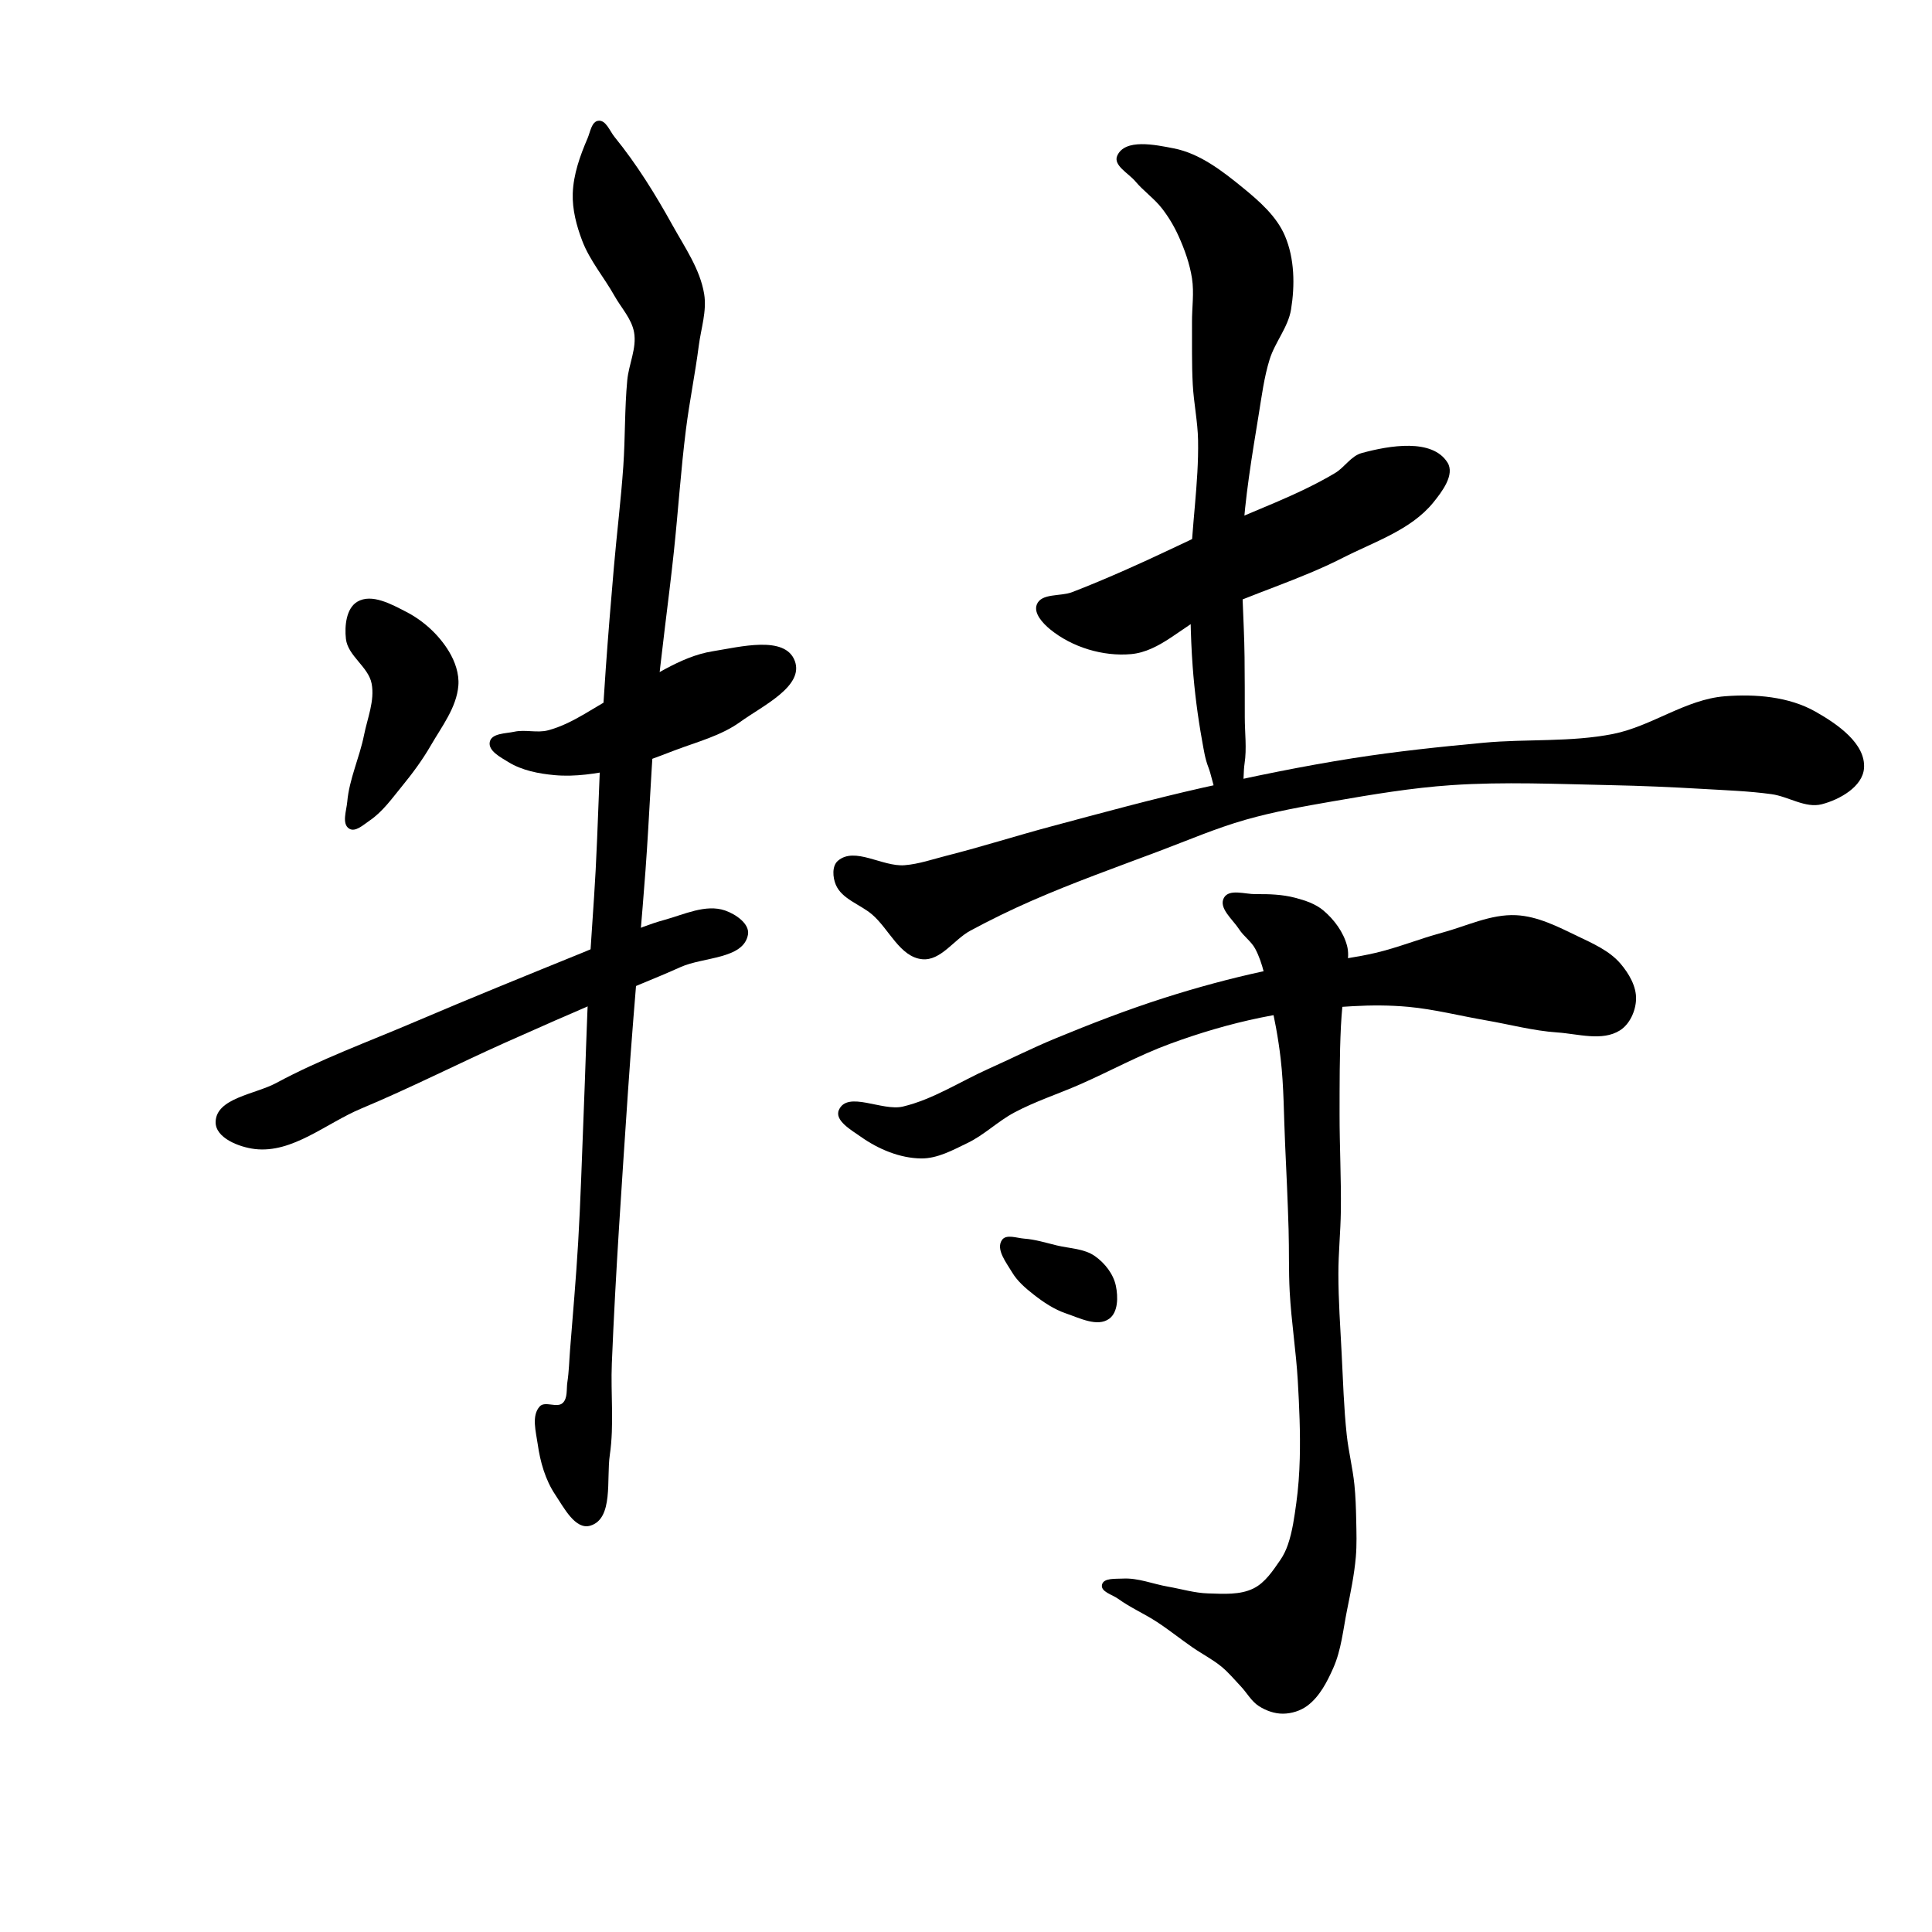 <?xml version="1.0" encoding="UTF-8" standalone="no"?>
<!-- Created with Inkscape (http://www.inkscape.org/) -->

<svg
   xmlns:dc="http://purl.org/dc/elements/1.1/"
   xmlns:cc="http://creativecommons.org/ns#"
   xmlns:rdf="http://www.w3.org/1999/02/22-rdf-syntax-ns#"
   xmlns:svg="http://www.w3.org/2000/svg"
   xmlns="http://www.w3.org/2000/svg"
   xmlns:sodipodi="http://sodipodi.sourceforge.net/DTD/sodipodi-0.dtd"
   xmlns:inkscape="http://www.inkscape.org/namespaces/inkscape"
   width="512"
   height="512"
   viewBox="0 0 512 512"
   version="1.1"
   id="svg8"
   inkscape:version="0.92.4 (5da689c313, 2019-01-14)"
   sodipodi:docname="特.svg">
  <defs
     id="defs2" />
  <sodipodi:namedview
     id="base"
     pagecolor="#ffffff"
     bordercolor="#666666"
     borderopacity="1.0"
     inkscape:pageopacity="0.0"
     inkscape:pageshadow="2"
     inkscape:zoom="1.4"
     inkscape:cx="68.670141"
     inkscape:cy="280.56259"
     inkscape:document-units="px"
     inkscape:current-layer="layer1"
     showgrid="false"
     units="px"
     inkscape:window-width="1920"
     inkscape:window-height="1017"
     inkscape:window-x="-8"
     inkscape:window-y="-8"
     inkscape:window-maximized="1">
    <inkscape:grid
       type="xygrid"
       id="grid3724" />
  </sodipodi:namedview>
  <g
     inkscape:label="圖層 1"
     inkscape:groupmode="layer"
     id="layer1"
     transform="translate(0,-161.531)">
    <path
       style="fill:#000000;stroke:none;stroke-width:1px;stroke-linecap:butt;stroke-linejoin:miter;stroke-opacity:1;fill-opacity:1"
       d="M 94.702,320.988 C 98.509,318.74 103.757,321.667 107.686,323.694 112.232,326.039 116.283,329.752 118.945,334.12 120.582,336.806 121.723,340.076 121.471,343.211 121.003,349.031 117.067,354.066 114.147,359.121 111.932,362.957 109.276,366.54 106.469,369.967 103.843,373.173 101.368,376.689 97.933,379.008 96.329,380.091 94.165,382.161 92.528,381.128 90.517,379.858 91.816,376.379 92.025,374.009 92.559,367.961 95.282,362.298 96.47,356.343 97.368,351.837 99.345,347.221 98.49,342.706 97.641,338.223 92.179,335.372 91.671,330.837 91.289,327.423 91.744,322.735 94.702,320.988 Z"
       id="path3726"
       inkscape:connector-curvature="0"
       sodipodi:nodetypes="aaaaaaaaaaaaa" />
    <path
       style="fill:#000000;stroke:none;stroke-width:1px;stroke-linecap:butt;stroke-linejoin:miter;stroke-opacity:1;fill-opacity:1"
       d="M 145.209,355.081 C 152.058,353.295 157.776,348.561 164.15,345.484 172.325,341.538 179.933,335.543 188.899,334.12 196.097,332.978 208.024,329.834 210.617,336.645 213.183,343.388 202.066,348.577 196.222,352.808 191.092,356.522 184.717,358.132 178.797,360.384 173.746,362.305 168.684,364.338 163.392,365.435 158.012,366.55 152.449,367.452 146.977,366.95 142.758,366.563 138.353,365.719 134.745,363.498 132.67,362.22 129.274,360.489 129.805,358.111 130.314,355.83 134.008,355.947 136.292,355.447 139.198,354.811 142.331,355.831 145.209,355.081 Z"
       id="path3728"
       inkscape:connector-curvature="0"
       sodipodi:nodetypes="aaaaaaaaaaaa" />
    <path
       style="fill:#000000;stroke:none;stroke-width:1px;stroke-linecap:butt;stroke-linejoin:miter;stroke-opacity:1;fill-opacity:1"
       d="M 73.214,448.531 C 84.9,442.239 97.436,437.67 109.643,432.46 124.567,426.089 139.609,419.997 154.643,413.888 161.77,410.992 168.652,407.35 176.071,405.317 181.3,403.884 187.014,401.061 192.143,402.817 194.931,403.772 198.751,406.347 198.214,409.246 197.011,415.738 186.378,415.107 180.357,417.817 173.643,420.839 166.765,423.482 160,426.388 151.282,430.134 142.588,433.937 133.929,437.817 121.143,443.546 108.639,449.91 95.714,455.317 86.433,459.199 77.487,467.24 67.5,466.031 63.337,465.528 57.077,463.082 57.143,458.888 57.243,452.516 67.603,451.553 73.214,448.531 Z"
       id="path3730"
       inkscape:connector-curvature="0"
       sodipodi:nodetypes="aaaaaaaaaaaaa" />
    <path
       style="fill:#000000;stroke:none;stroke-width:1px;stroke-linecap:butt;stroke-linejoin:miter;stroke-opacity:1;fill-opacity:1"
       d="M 154.286,225.317 C 156.297,230.603 160.09,235.027 162.857,239.96 164.642,243.142 167.398,246.01 168.036,249.603 168.783,253.81 166.63,258.041 166.231,262.296 165.518,269.885 165.708,277.535 165.179,285.138 164.555,294.084 163.453,302.99 162.679,311.924 161.905,320.848 161.17,329.775 160.536,338.71 160.059,345.432 159.639,352.159 159.286,358.888 158.705,369.955 158.441,381.036 157.857,392.103 157.354,401.632 156.554,411.144 156.071,420.674 155.451,432.93 155.143,445.199 154.643,457.46 154.189,468.592 153.872,479.731 153.214,490.853 152.654,500.327 151.823,509.784 151.071,519.246 150.845,522.104 150.793,524.983 150.357,527.817 150.07,529.687 150.495,532.067 149.107,533.353 147.607,534.743 144.414,532.734 143.036,534.246 140.787,536.713 142.034,540.94 142.5,544.246 143.16,548.924 144.514,553.713 147.143,557.638 149.442,561.072 152.467,567.029 156.429,565.853 162.645,564.008 160.665,553.518 161.607,547.103 162.783,539.091 161.813,530.907 162.143,522.817 163.123,498.747 164.824,474.711 166.429,450.674 166.858,444.242 167.356,437.815 167.857,431.388 168.878,418.289 170.106,405.206 171.071,392.103 172.141,377.587 172.627,363.028 173.929,348.531 175.15,334.927 177.125,321.4 178.571,307.817 179.724,296.992 180.425,286.118 181.786,275.317 182.719,267.908 184.227,260.58 185.179,253.174 185.766,248.604 187.36,243.97 186.607,239.424 185.515,232.829 181.456,227.056 178.214,221.21 173.69,213.053 168.745,205.051 162.857,197.817 161.582,196.25 160.578,193.296 158.571,193.531 156.767,193.743 156.433,196.505 155.714,198.174 153.714,202.815 151.949,207.766 151.786,212.817 151.648,217.064 152.775,221.345 154.286,225.317 Z"
       id="path3732"
       inkscape:connector-curvature="0"
       sodipodi:nodetypes="aaaaaaaaaaaaaaaaaaaaaaaaaaaaaaaaaaa" />
    <path
       style="fill:#000000;stroke:none;stroke-width:1px;stroke-linecap:butt;stroke-linejoin:miter;stroke-opacity:1;fill-opacity:1"
       d="M 274.761,321.746 C 275.954,318.667 281.023,319.645 284.105,318.463 288.894,316.626 293.615,314.614 298.31,312.548 306.104,309.119 313.753,305.37 321.481,301.795 332.25,296.815 343.616,292.972 353.806,286.895 356.336,285.386 358.035,282.368 360.877,281.592 368.231,279.585 379.566,277.653 383.605,284.117 385.595,287.301 382.186,291.812 379.817,294.724 373.905,301.993 364.171,305.109 355.826,309.371 344.368,315.224 331.874,318.822 320.218,324.271 313.261,327.524 307.412,334.182 299.763,334.878 292.311,335.556 284.083,333.056 278.297,328.312 276.375,326.735 273.864,324.064 274.761,321.746 Z"
       id="path3734"
       inkscape:connector-curvature="0"
       sodipodi:nodetypes="aaaaaaaaaaaaa" />
    <path
       style="fill:#000000;stroke:none;stroke-width:1px;stroke-linecap:butt;stroke-linejoin:miter;stroke-opacity:1;fill-opacity:1"
       d="M 250.992,388.261 C 260.287,385.906 269.431,382.987 278.694,380.508 292.01,376.945 305.316,373.308 318.763,370.274 331.954,367.297 345.212,364.558 358.571,362.46 370.051,360.657 381.621,359.443 393.192,358.365 404.605,357.303 416.258,358.27 427.5,356.031 437.711,353.997 446.717,346.866 457.096,346.049 465.2,345.412 474.066,346.124 481.137,350.133 486.866,353.381 494.497,358.582 493.979,365.148 493.595,370.022 487.548,373.431 482.817,374.661 478.436,375.799 473.985,372.616 469.501,371.998 463.469,371.167 457.365,370.962 451.287,370.605 443.122,370.126 434.948,369.77 426.771,369.603 412.731,369.316 398.653,368.652 384.643,369.603 374.094,370.319 363.632,372.08 353.214,373.888 345.436,375.238 337.634,376.615 330.043,378.784 322.234,381.015 314.744,384.242 307.143,387.103 295.824,391.363 284.415,395.423 273.337,400.274 267.835,402.683 262.429,405.323 257.143,408.174 252.795,410.519 249.314,416.212 244.398,415.735 238.491,415.163 235.624,407.739 231.115,403.881 227.965,401.186 223.104,399.817 221.497,395.995 220.674,394.037 220.443,391.028 222.056,389.646 226.536,385.809 233.832,391.284 239.712,390.822 243.556,390.52 247.254,389.208 250.992,388.261 Z"
       id="path3736"
       inkscape:connector-curvature="0"
       sodipodi:nodetypes="aaaaaaaaaaaaaaaaaaaaaaaaa" />
    <path
       style="fill:#000000;stroke:none;stroke-width:1px;stroke-linecap:butt;stroke-linejoin:miter;stroke-opacity:1;fill-opacity:1"
       d="M 296.071,202.817 C 298.088,198.195 306.123,199.883 311.071,200.853 317.926,202.195 323.875,206.794 329.286,211.21 333.698,214.811 338.315,218.823 340.536,224.067 343.075,230.062 343.188,237.106 342.143,243.531 341.37,248.283 337.877,252.208 336.455,256.807 334.991,261.541 334.369,266.499 333.571,271.388 331.773,282.406 329.905,293.457 329.286,304.603 328.711,314.945 329.713,325.316 329.821,335.674 329.877,340.991 329.884,346.308 329.881,351.625 329.879,355.713 330.439,359.847 329.821,363.888 329.21,367.89 330.275,375.06 326.25,375.496 322.182,375.936 321.701,368.62 320.212,364.809 319.341,362.579 318.997,360.173 318.571,357.817 317.399,351.321 316.558,344.757 316.071,338.174 315.44,329.624 315.38,321.032 315.536,312.46 315.744,301.014 317.717,289.619 317.5,278.174 317.407,273.239 316.359,268.363 316.095,263.434 315.799,257.938 315.926,252.428 315.893,246.924 315.869,243.055 316.485,239.14 315.893,235.317 315.291,231.429 313.94,227.653 312.321,224.067 311.157,221.488 309.684,219.026 307.952,216.788 305.897,214.132 303.049,212.177 300.893,209.603 299.111,207.475 294.962,205.36 296.071,202.817 Z"
       id="path3738"
       inkscape:connector-curvature="0"
       sodipodi:nodetypes="aaaaaaaaaaaaaaaaaaaaaaaa" />
    <path
       style="fill:#000000;stroke:none;stroke-width:1px;stroke-linecap:butt;stroke-linejoin:miter;stroke-opacity:1;fill-opacity:1"
       d="M 239.286,454.781 C 247.322,452.866 254.424,448.157 261.964,444.781 267.872,442.136 273.66,439.217 279.643,436.746 289.096,432.841 298.652,429.146 308.393,426.031 317.14,423.234 326.023,420.823 335,418.888 344.729,416.792 354.77,416.319 364.464,414.067 370.462,412.674 376.197,410.312 382.143,408.71 388.639,406.96 395.065,403.743 401.786,404.067 407.501,404.342 412.881,407.119 418.036,409.603 422.111,411.567 426.532,413.479 429.464,416.924 431.693,419.543 433.694,422.952 433.571,426.388 433.461,429.475 431.901,432.959 429.286,434.603 424.596,437.55 418.204,435.515 412.679,435.138 406.294,434.704 400.057,433.008 393.75,431.924 386.902,430.747 380.133,428.992 373.214,428.353 368.354,427.903 363.445,427.903 358.571,428.174 350.367,428.631 342.157,429.558 334.107,431.21 325.913,432.891 317.85,435.286 310,438.174 301.849,441.173 294.2,445.392 286.25,448.888 280.441,451.443 274.346,453.394 268.75,456.388 264.427,458.702 260.844,462.292 256.429,464.424 252.53,466.307 248.436,468.582 244.107,468.531 238.448,468.465 232.75,466.056 228.13,462.788 225.63,461.021 221.082,458.473 222.321,455.674 224.614,450.496 233.777,456.094 239.286,454.781 Z"
       id="path3740"
       inkscape:connector-curvature="0"
       sodipodi:nodetypes="aaaaaaaaaaaaaaaaaaaaaaaaa" />
    <path
       style="fill:#000000;stroke:none;stroke-width:1px;stroke-linecap:butt;stroke-linejoin:miter;stroke-opacity:1;fill-opacity:1"
       d="M 324.347,399.473 C 322.864,402.175 326.711,405.202 328.376,407.796 329.584,409.677 331.596,410.993 332.648,412.965 334.728,416.865 335.405,421.374 336.429,425.674 337.717,431.087 338.751,436.575 339.39,442.103 340.257,449.598 340.217,457.17 340.566,464.707 340.917,472.255 341.268,479.803 341.49,487.355 341.651,492.865 341.487,498.385 341.786,503.888 342.214,511.766 343.471,519.584 343.929,527.46 344.327,534.314 344.632,541.188 344.452,548.052 344.348,552.005 344.073,555.963 343.528,559.881 343.015,563.568 342.525,567.306 341.324,570.829 340.829,572.283 340.161,573.699 339.286,574.96 337.329,577.78 335.3,580.926 332.23,582.46 328.612,584.267 324.215,583.915 320.173,583.802 316.588,583.702 313.097,582.628 309.564,582.016 305.548,581.321 301.595,579.641 297.525,579.873 295.62,579.982 292.441,579.645 292.038,581.511 291.639,583.358 294.786,584.122 296.317,585.23 299.559,587.578 303.281,589.189 306.63,591.381 309.866,593.498 312.882,595.934 316.064,598.131 318.599,599.881 321.383,601.289 323.755,603.253 325.606,604.785 327.146,606.658 328.799,608.401 330.447,610.14 331.635,612.414 333.658,613.697 335.528,614.883 337.786,615.69 340,615.674 342.276,615.658 344.668,614.915 346.49,613.549 349.721,611.127 351.701,607.248 353.337,603.557 355.463,598.757 355.941,593.381 356.977,588.235 357.914,583.581 358.89,578.914 359.304,574.184 359.591,570.898 359.476,567.587 359.408,564.289 359.345,561.176 359.246,558.057 358.929,554.96 358.475,550.541 357.375,546.205 356.898,541.789 356.122,534.61 355.921,527.38 355.548,520.169 355.186,513.163 354.693,506.156 354.686,499.141 354.681,493.562 355.267,487.995 355.339,482.417 355.45,473.86 354.991,465.303 355,456.746 355.008,449.007 354.984,441.261 355.357,433.531 355.537,429.804 355.982,426.094 356.263,422.373 356.52,418.966 357.858,415.448 356.977,412.146 356.011,408.527 353.576,405.233 350.714,402.817 348.627,401.055 345.882,400.15 343.24,399.455 339.851,398.563 336.275,398.445 332.77,398.488 329.944,398.522 325.707,396.994 324.347,399.473 Z"
       id="path3742"
       inkscape:connector-curvature="0"
       sodipodi:nodetypes="aaaaaaaaaaaaaaaaaaaaaaaaaaaaaaaaaaaaaaaaaaa" />
    <path
       style="fill:#000000;stroke:none;stroke-width:1px;stroke-linecap:butt;stroke-linejoin:miter;stroke-opacity:1;fill-opacity:1"
       d="M 271.429,489.781 C 274.339,489.992 277.165,490.875 280,491.567 283.423,492.403 287.301,492.39 290.179,494.424 292.795,496.273 295.058,499.145 295.714,502.281 296.324,505.195 296.347,509.295 293.929,511.031 290.81,513.27 286.137,510.833 282.5,509.603 279.367,508.543 276.533,506.642 273.929,504.603 271.774,502.916 269.613,501.062 268.214,498.71 266.684,496.137 263.836,492.603 265.536,490.138 266.653,488.518 269.466,489.639 271.429,489.781 Z"
       id="path3744"
       inkscape:connector-curvature="0"
       sodipodi:nodetypes="aaaaaaaaaa" />
  </g>
</svg>
